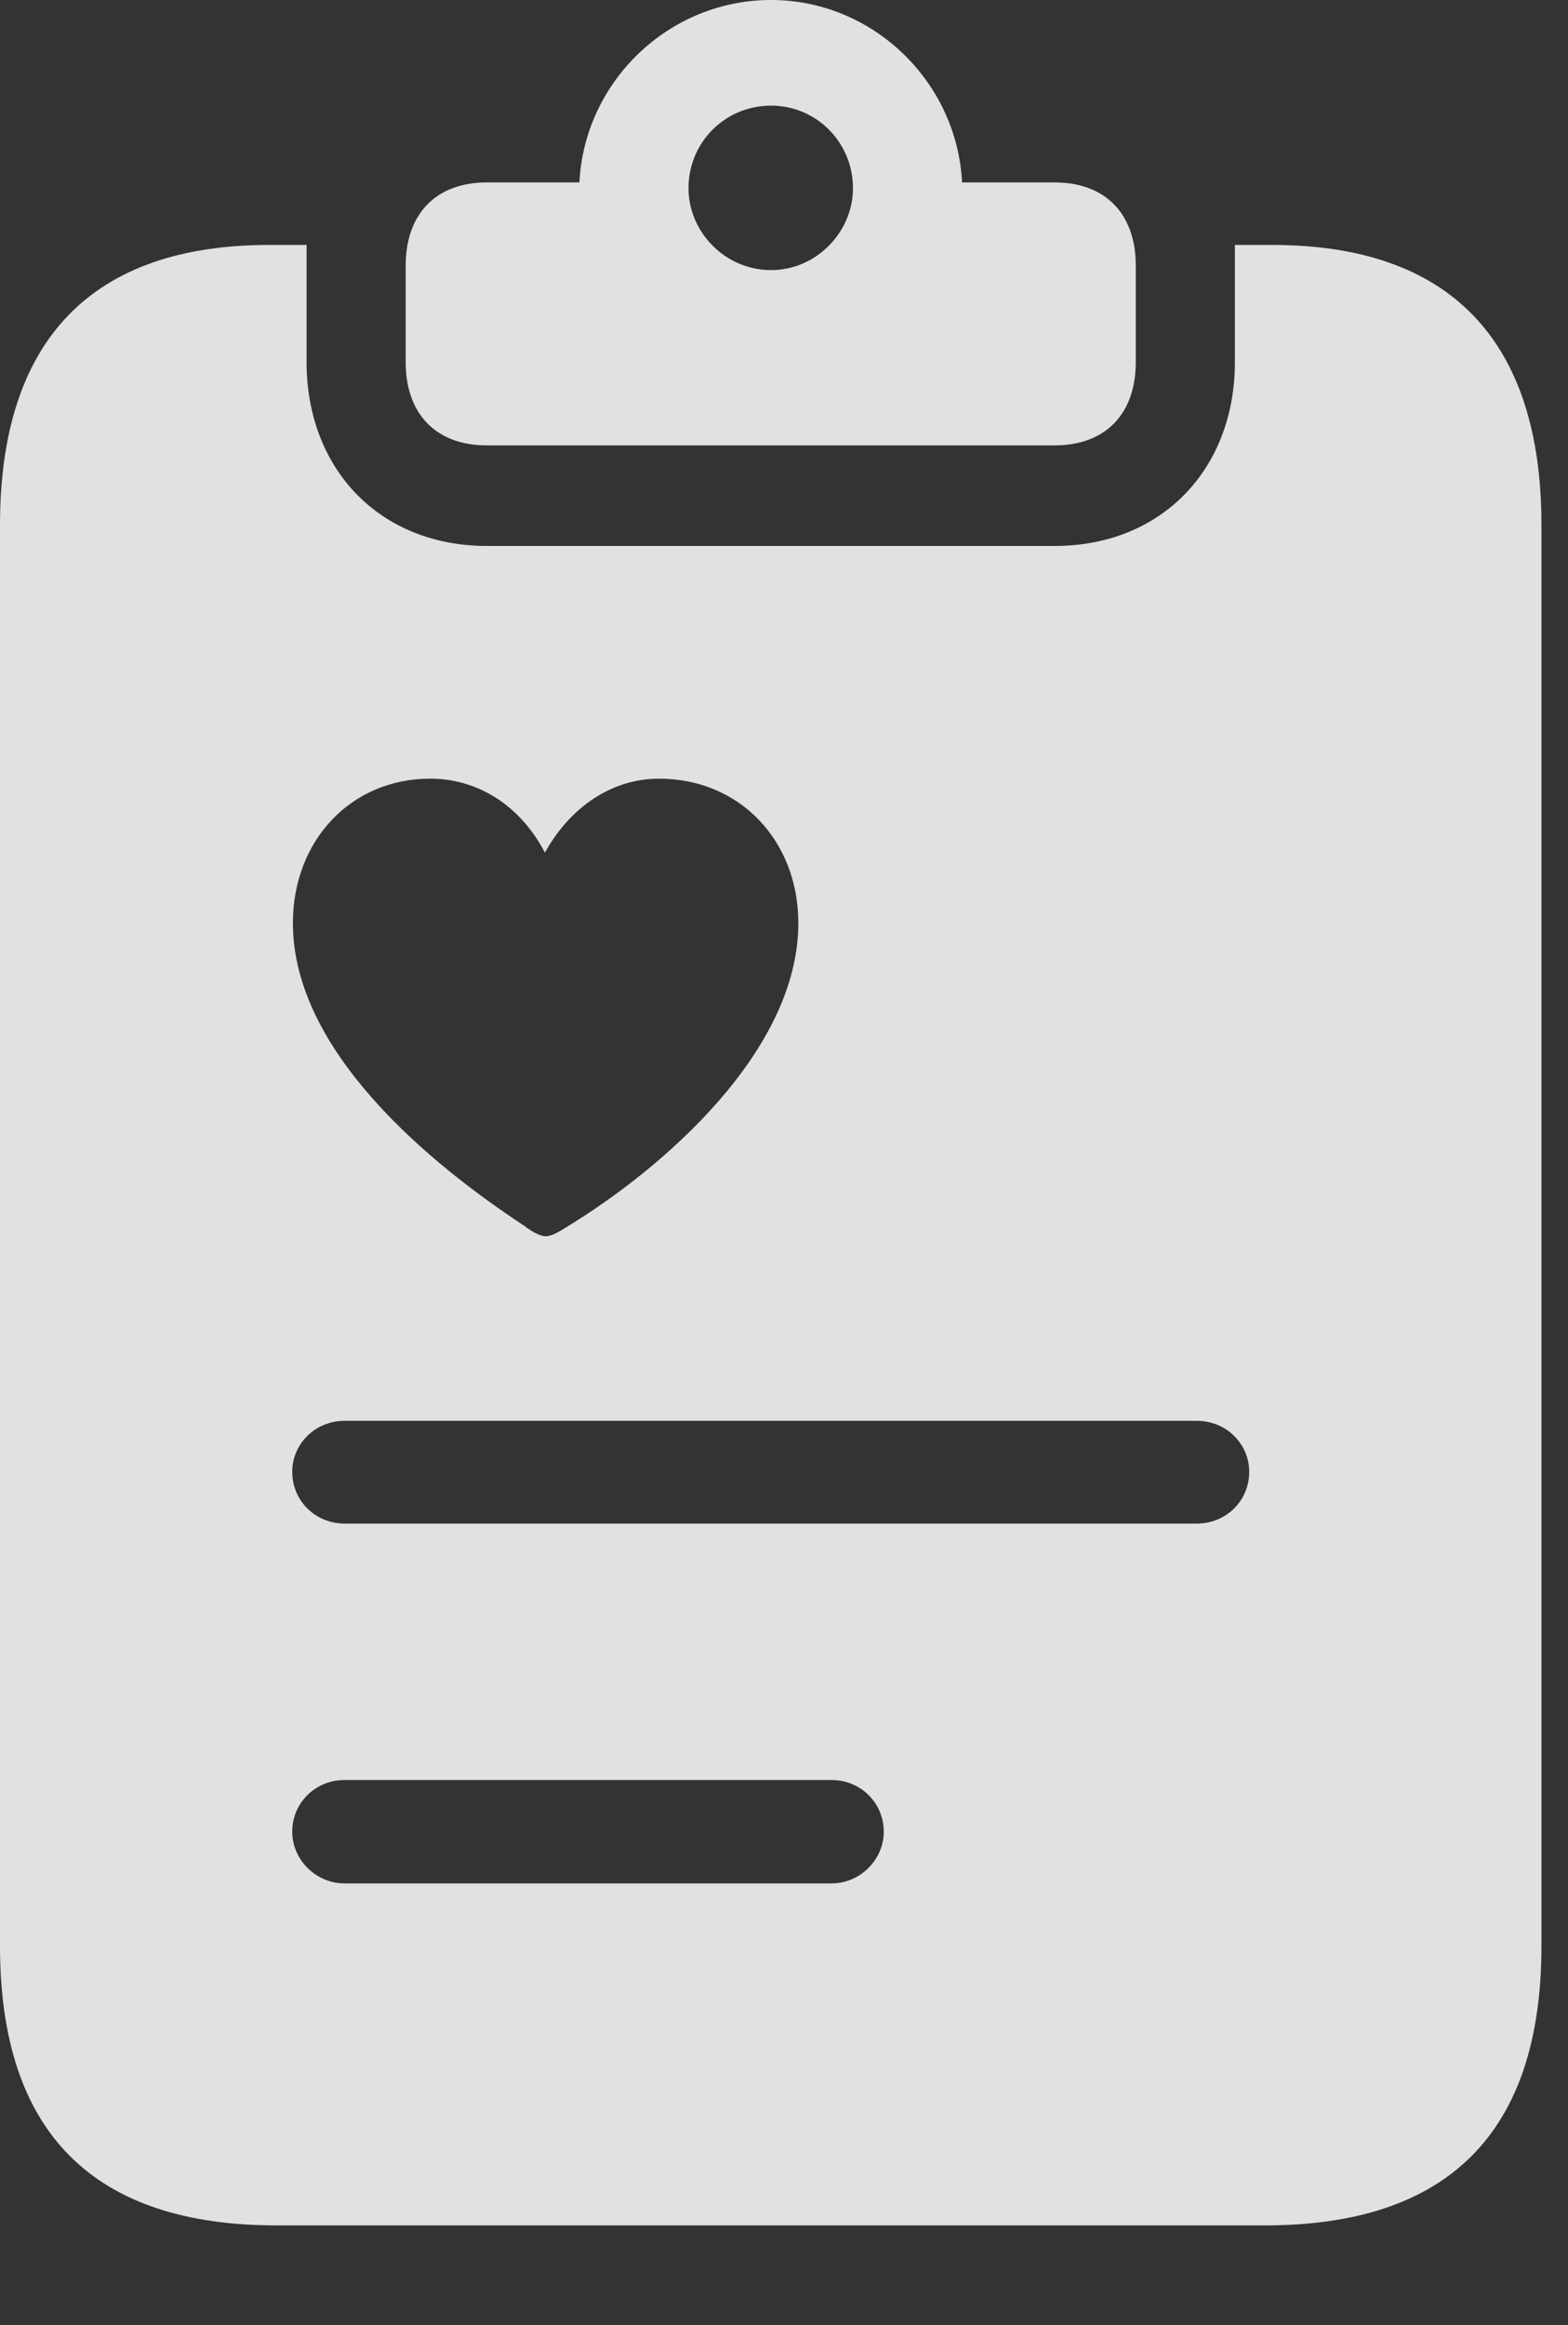 <?xml version="1.0" encoding="UTF-8"?>
<!--Generator: Apple Native CoreSVG 326-->
<!DOCTYPE svg
PUBLIC "-//W3C//DTD SVG 1.1//EN"
       "http://www.w3.org/Graphics/SVG/1.1/DTD/svg11.dtd">
<svg version="1.1" xmlns="http://www.w3.org/2000/svg" xmlns:xlink="http://www.w3.org/1999/xlink" viewBox="0 0 21.328 31.611">
 <rect x="0" y="0" width="21.328" height="31.611" fill="#333333" stroke="none"/>
 <g>
  <rect height="31.611" opacity="0" width="21.328" x="0" y="0"/>
  <path d="M4.17 3.496L4.17 4.922C4.17 6.377 5.166 7.422 6.621 7.422L14.346 7.422C15.801 7.422 16.797 6.377 16.797 4.922L16.797 3.496C16.797 3.447 16.797 3.379 16.797 3.33L17.305 3.33C19.707 3.33 20.967 4.609 20.967 7.139L20.967 26.455C20.967 28.984 19.707 30.254 17.207 30.254L3.76 30.254C1.26 30.254 0 28.984 0 26.455L0 7.139C0 4.609 1.26 3.33 3.662 3.33L4.17 3.33C4.17 3.379 4.17 3.447 4.17 3.496ZM4.688 24.199C4.287 24.199 3.975 24.512 3.975 24.902C3.975 25.283 4.297 25.605 4.688 25.605L11.309 25.605C11.699 25.605 12.021 25.283 12.021 24.902C12.021 24.512 11.709 24.199 11.309 24.199ZM4.688 19.316C4.287 19.316 3.975 19.629 3.975 20.01C3.975 20.4 4.287 20.713 4.688 20.713L16.279 20.713C16.68 20.713 16.992 20.4 16.992 20.01C16.992 19.629 16.68 19.316 16.279 19.316ZM7.412 11.592C7.109 11.006 6.553 10.586 5.85 10.586C4.775 10.586 3.984 11.426 3.984 12.549C3.984 14.297 5.859 15.83 7.139 16.67C7.236 16.748 7.354 16.807 7.422 16.807C7.51 16.807 7.617 16.738 7.725 16.67C9.004 15.889 10.859 14.297 10.859 12.549C10.859 11.426 10.059 10.586 8.965 10.586C8.291 10.586 7.734 11.006 7.412 11.592ZM13.086 2.48L14.346 2.48C15.029 2.48 15.449 2.9 15.449 3.613L15.449 4.922C15.449 5.635 15.029 6.055 14.346 6.055L6.621 6.055C5.938 6.055 5.518 5.635 5.518 4.922L5.518 3.613C5.518 2.9 5.938 2.48 6.621 2.48L7.881 2.48C7.949 1.113 9.092 0 10.488 0C11.875 0 13.018 1.113 13.086 2.48ZM9.365 2.559C9.365 3.154 9.863 3.672 10.488 3.672C11.104 3.672 11.602 3.154 11.602 2.559C11.602 1.934 11.104 1.436 10.488 1.436C9.863 1.436 9.365 1.934 9.365 2.559Z" fill="white" fill-opacity="0.85"/>
 </g>
</svg>
